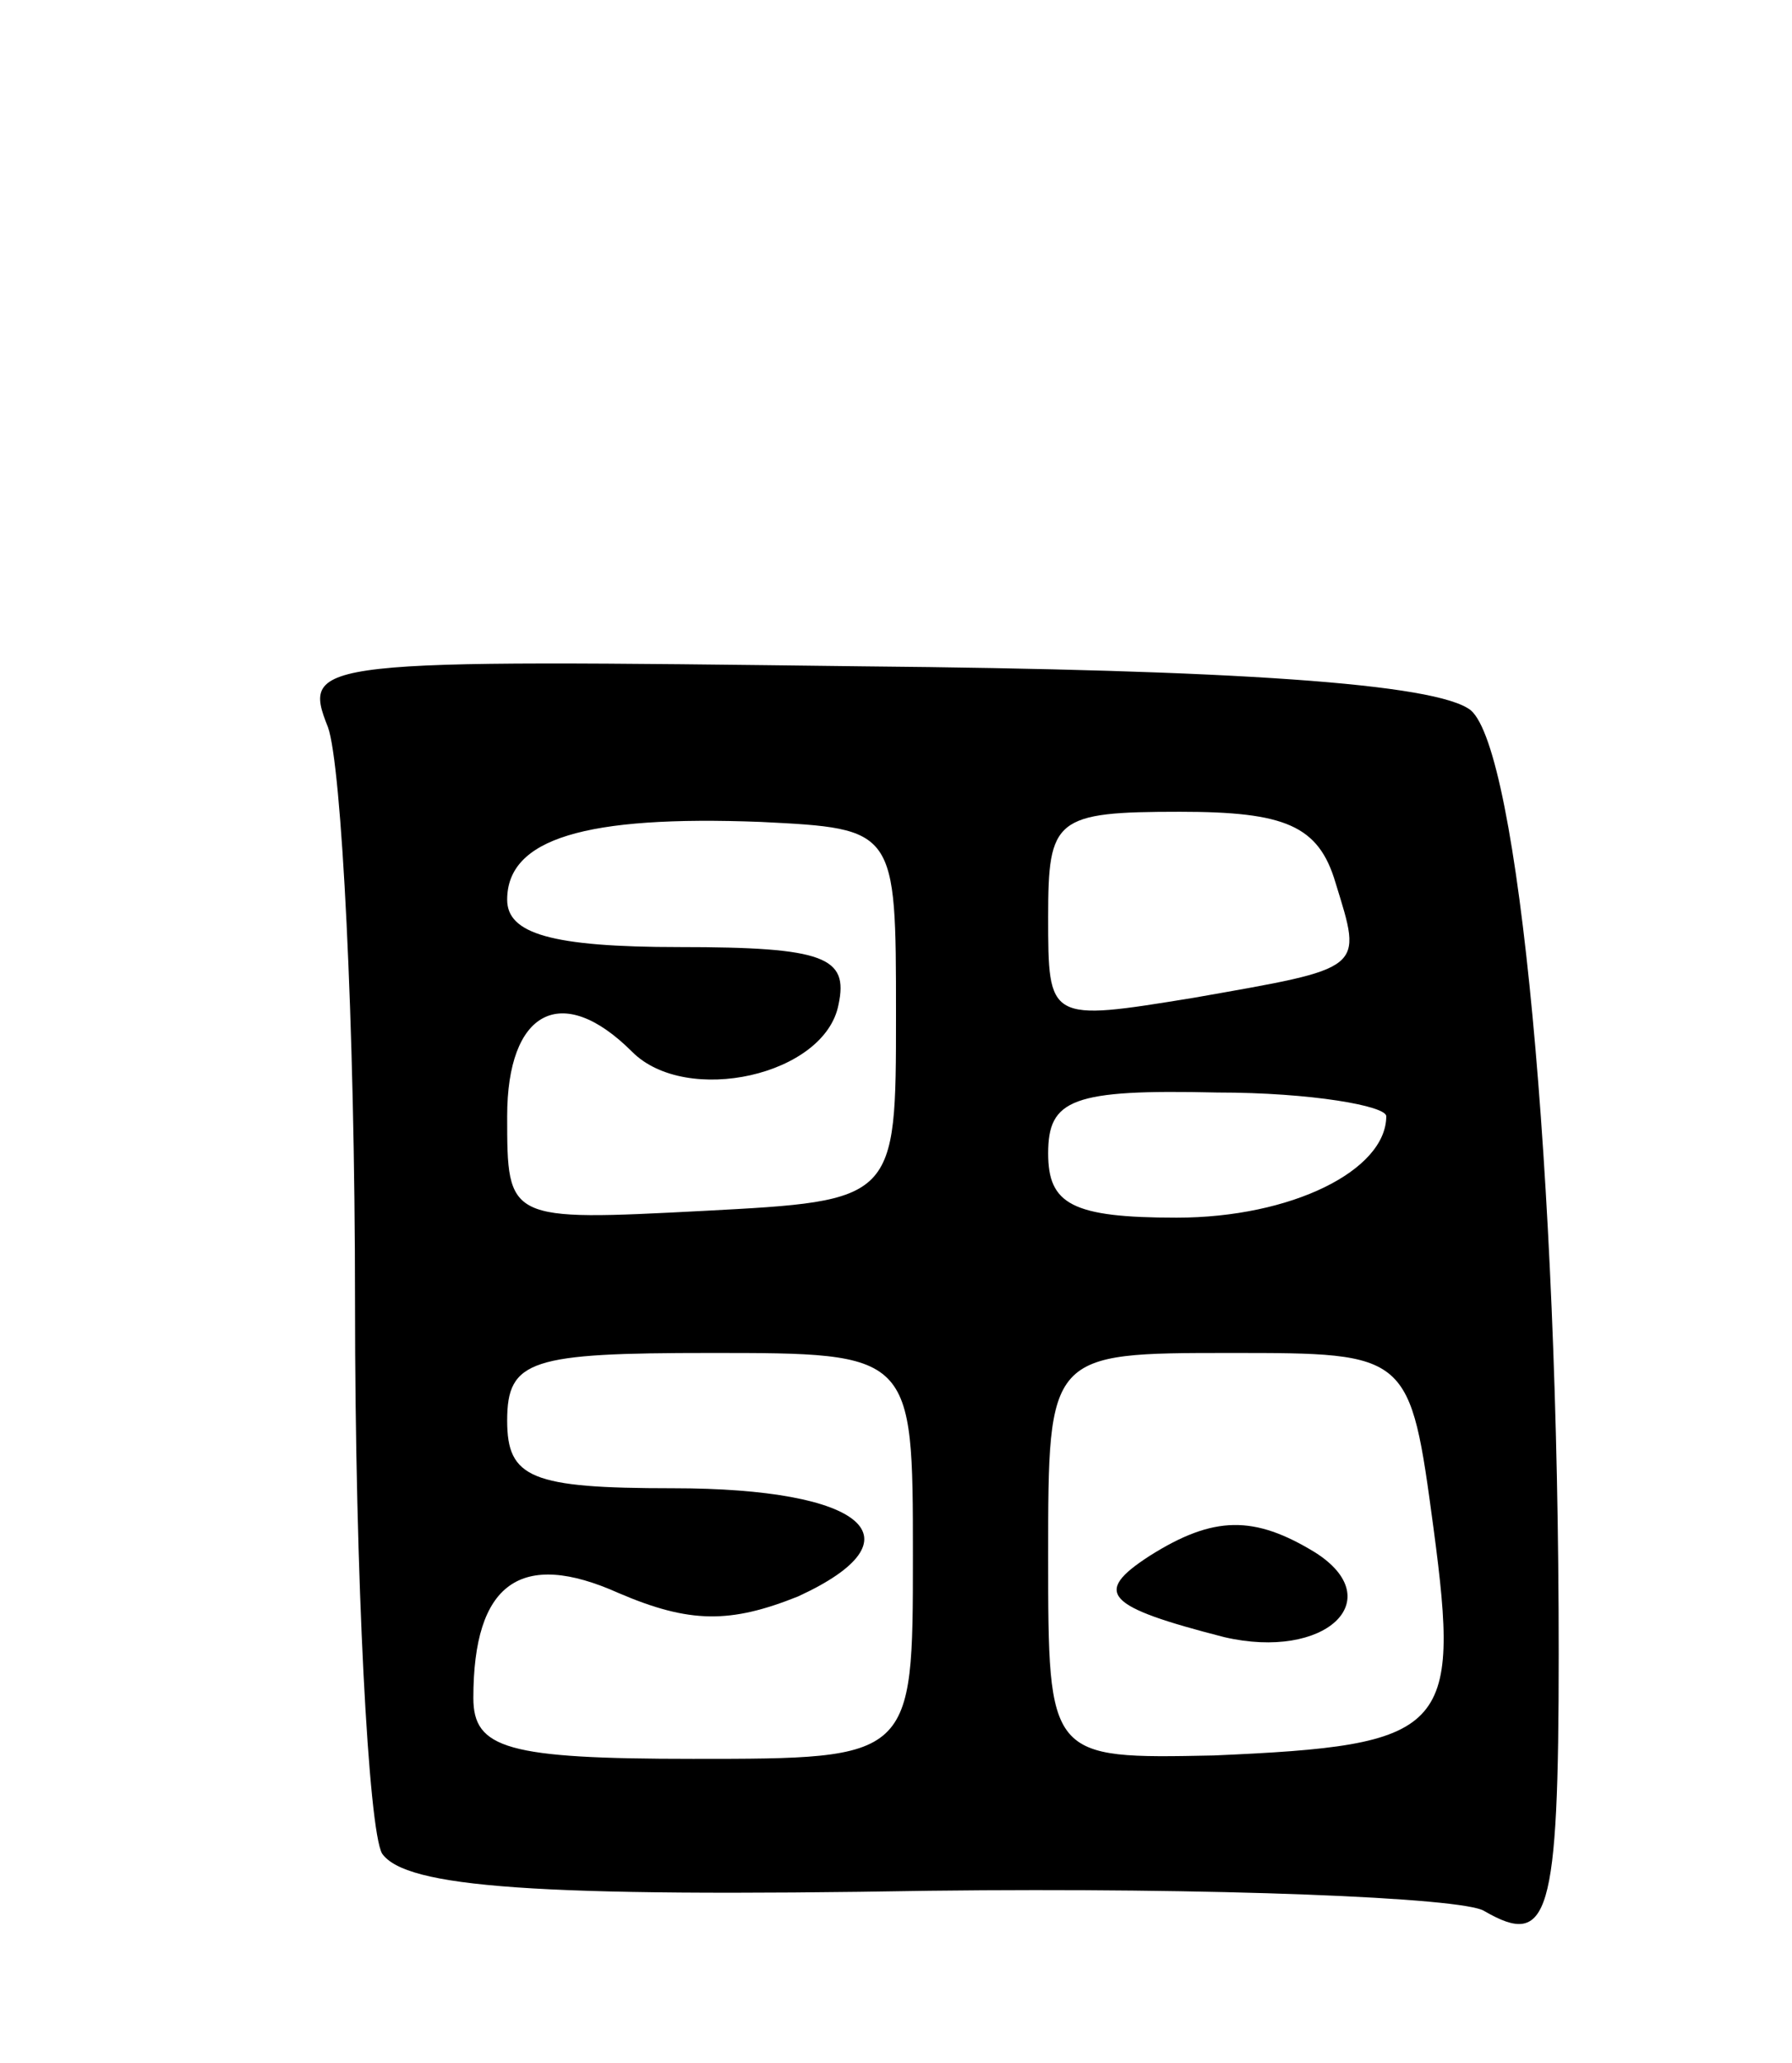 <svg version="1.0" xmlns="http://www.w3.org/2000/svg"
 width="53pt" height="61pt" viewBox="0 0 53 61"
 preserveAspectRatio="xMidYMid meet">
<g transform="translate(0,61) scale(0.1,-0.1)"
fill="#000000" stroke="none">
<path d="M97 395 c4 -11 8 -87 8 -170 0 -82 4 -156 8 -163 7 -10 45 -13 162
-11 84 1 158 -2 164 -6 19 -11 22 -2 22 76 0 143 -12 267 -26 279 -10 8 -71
12 -180 13 -162 2 -166 2 -158 -18z m168 -85 c0 -55 0 -55 -57 -58 -58 -3 -58
-3 -58 28 0 31 16 40 37 19 16 -16 57 -7 61 14 3 14 -4 17 -47 17 -38 0 -51 4
-51 14 0 18 23 25 75 23 40 -2 40 -2 40 -57z m130 39 c8 -26 9 -25 -42 -34
-43 -7 -43 -7 -43 24 0 29 2 31 39 31 31 0 41 -4 46 -21z m15 -69 c0 -16 -28
-30 -62 -30 -31 0 -38 4 -38 19 0 16 7 19 50 18 28 0 50 -4 50 -7z m-140 -130
c0 -60 0 -60 -65 -60 -55 0 -65 3 -65 18 0 34 14 44 43 31 21 -9 33 -9 53 -1
37 17 20 32 -37 32 -42 0 -49 3 -49 20 0 18 7 20 60 20 60 0 60 0 60 -60z
m154 8 c8 -60 4 -64 -65 -67 -49 -1 -49 -1 -49 59 0 60 0 60 54 60 53 0 53 0
60 -52z"/>
<path d="M340 150 c-17 -11 -13 -15 22 -24 30 -7 49 11 27 25 -18 11 -30 11
-49 -1z"/>
</g>
</svg>
